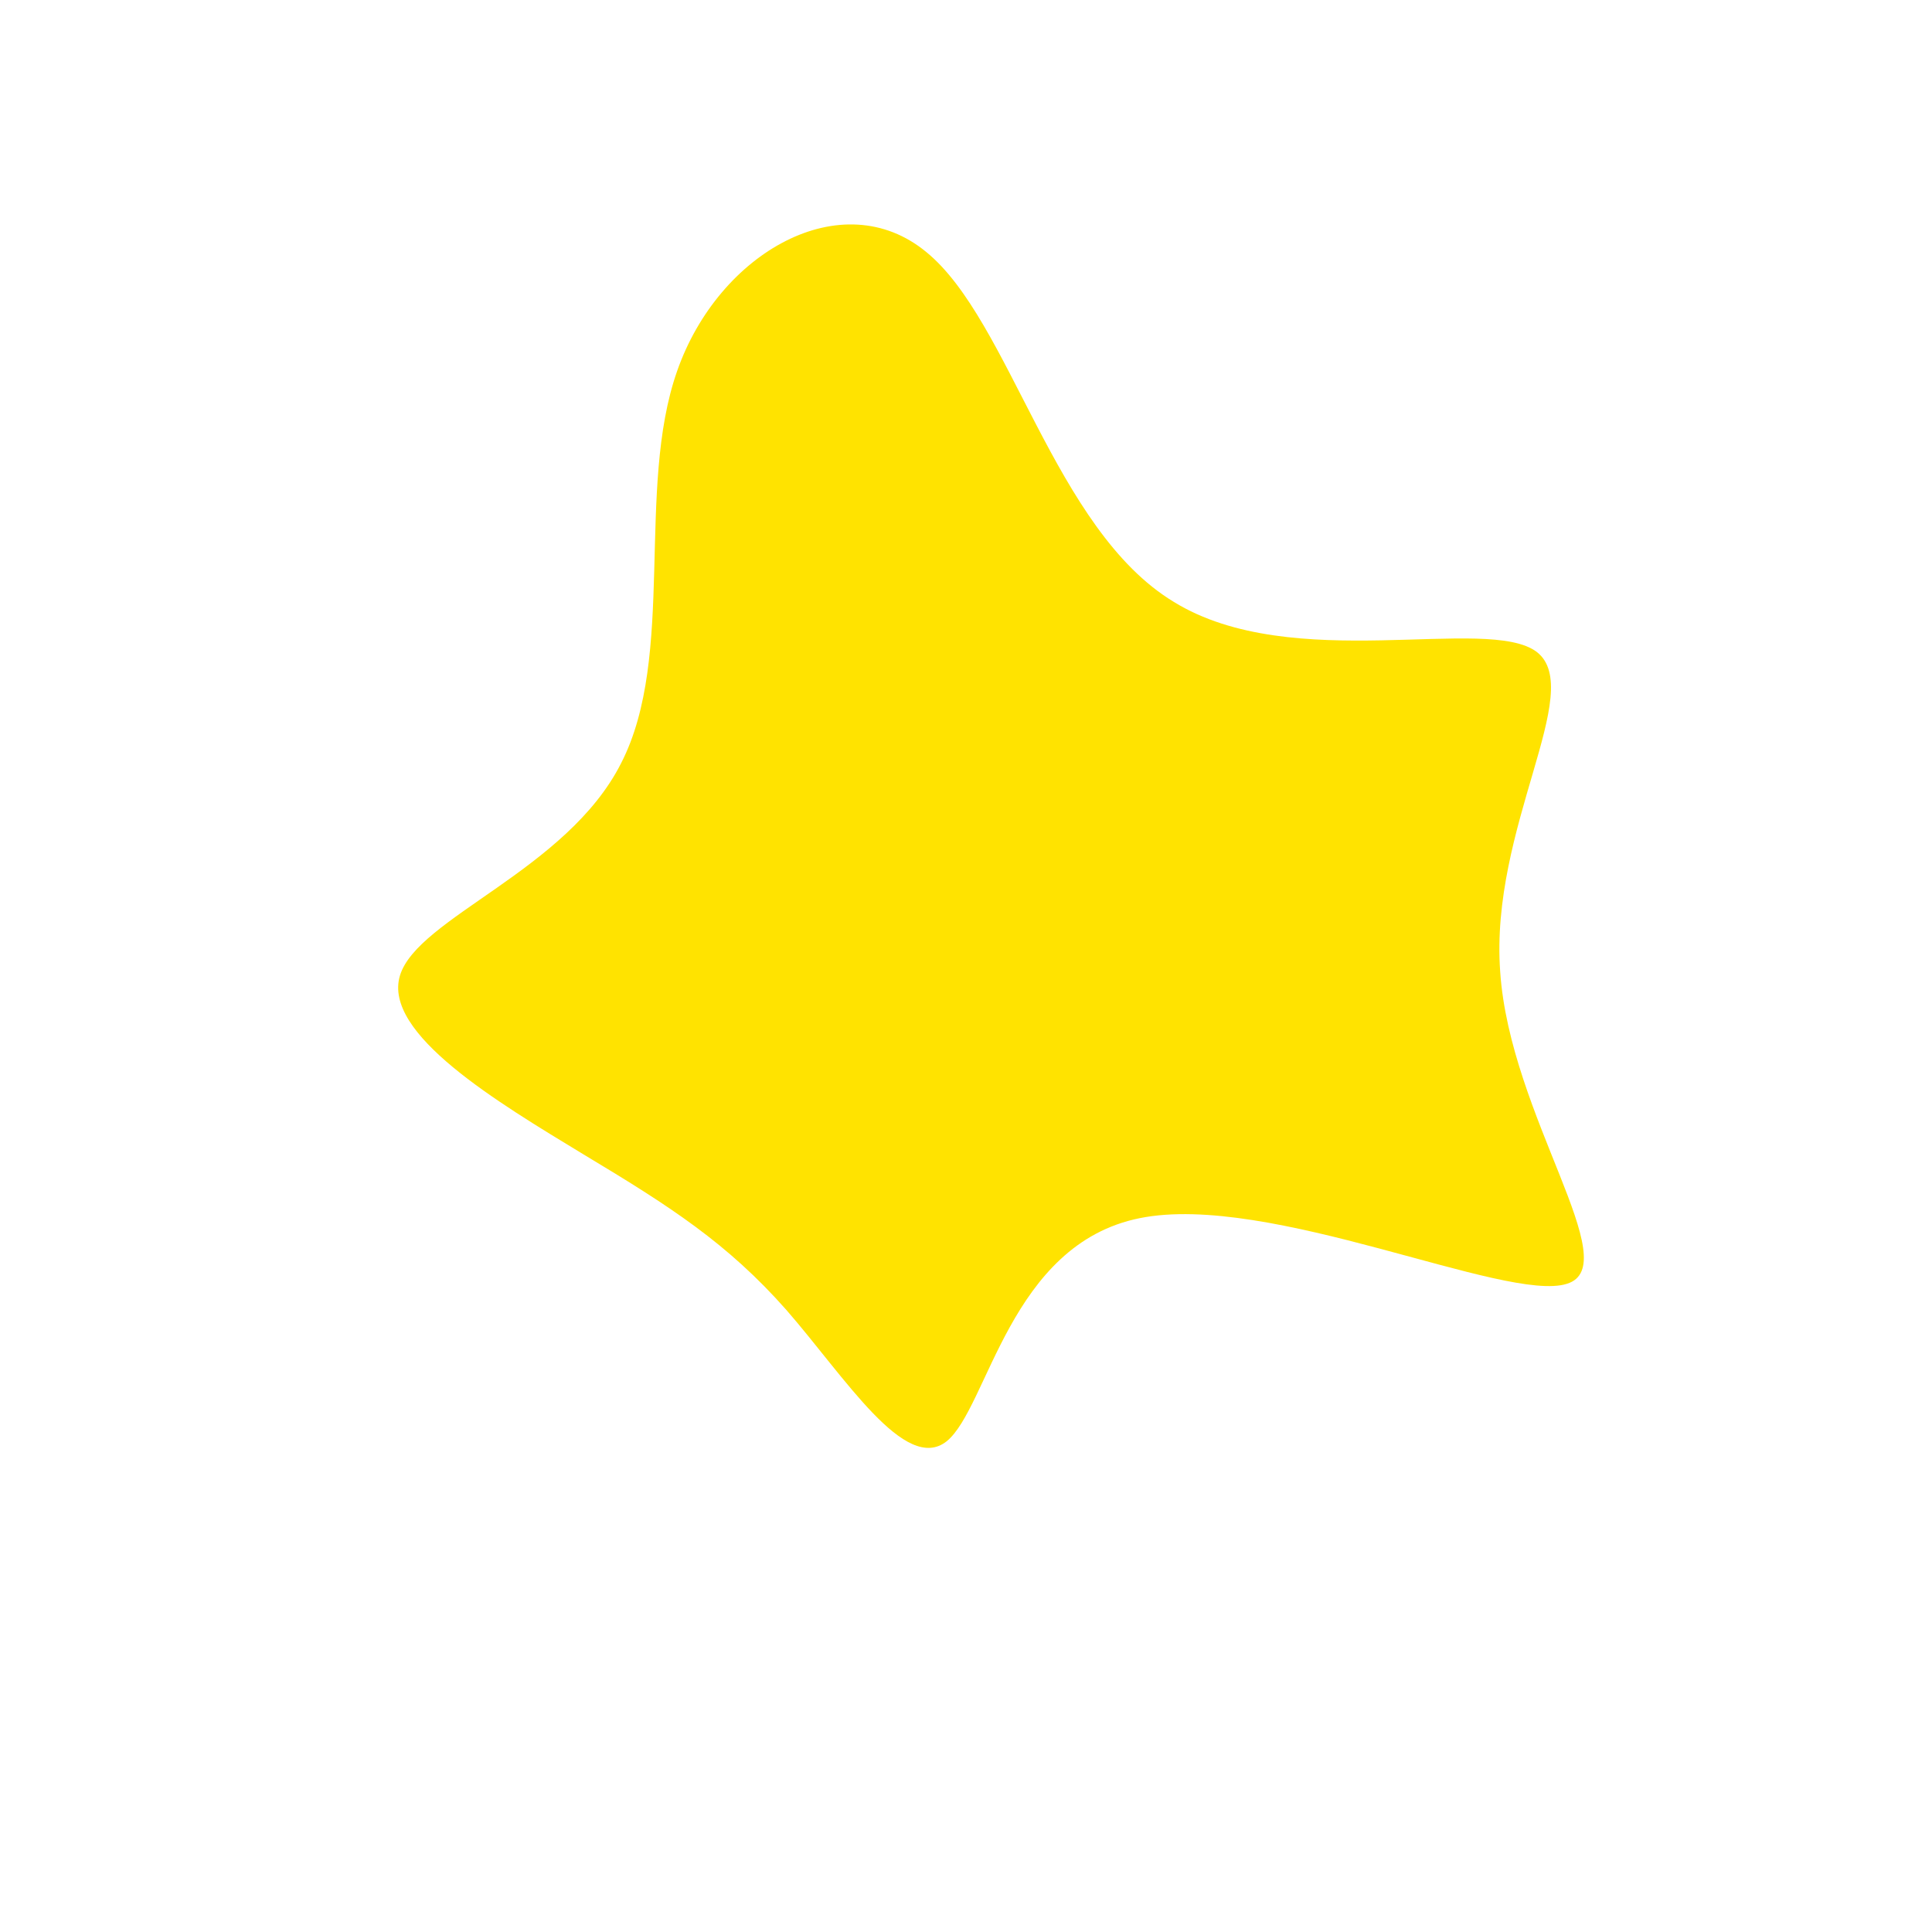 <?xml version="1.0" standalone="no"?>
<svg viewBox="0 0 200 200" xmlns="http://www.w3.org/2000/svg">
  <path fill="#FFE300" d="M21.5,-37.7C33.8,-30.1,54,-36.4,59.1,-32.5C64.2,-28.5,54.2,-14.3,55.3,0.6C56.3,15.5,68.4,31,62.2,32.9C55.9,34.9,31.4,23.4,18,26.1C4.5,28.8,2.3,45.7,-2,49.2C-6.3,52.6,-12.5,42.6,-18.6,35.6C-24.7,28.7,-30.6,24.9,-39.6,19.5C-48.5,14.1,-60.4,7,-58.6,1C-56.8,-5,-41.3,-9.9,-35.7,-21C-30,-32.1,-34.2,-49.4,-29.9,-61.6C-25.6,-73.9,-12.8,-81.1,-4.1,-73.9C4.6,-66.8,9.1,-45.2,21.5,-37.7Z" transform="translate(100 100)" />
</svg>
